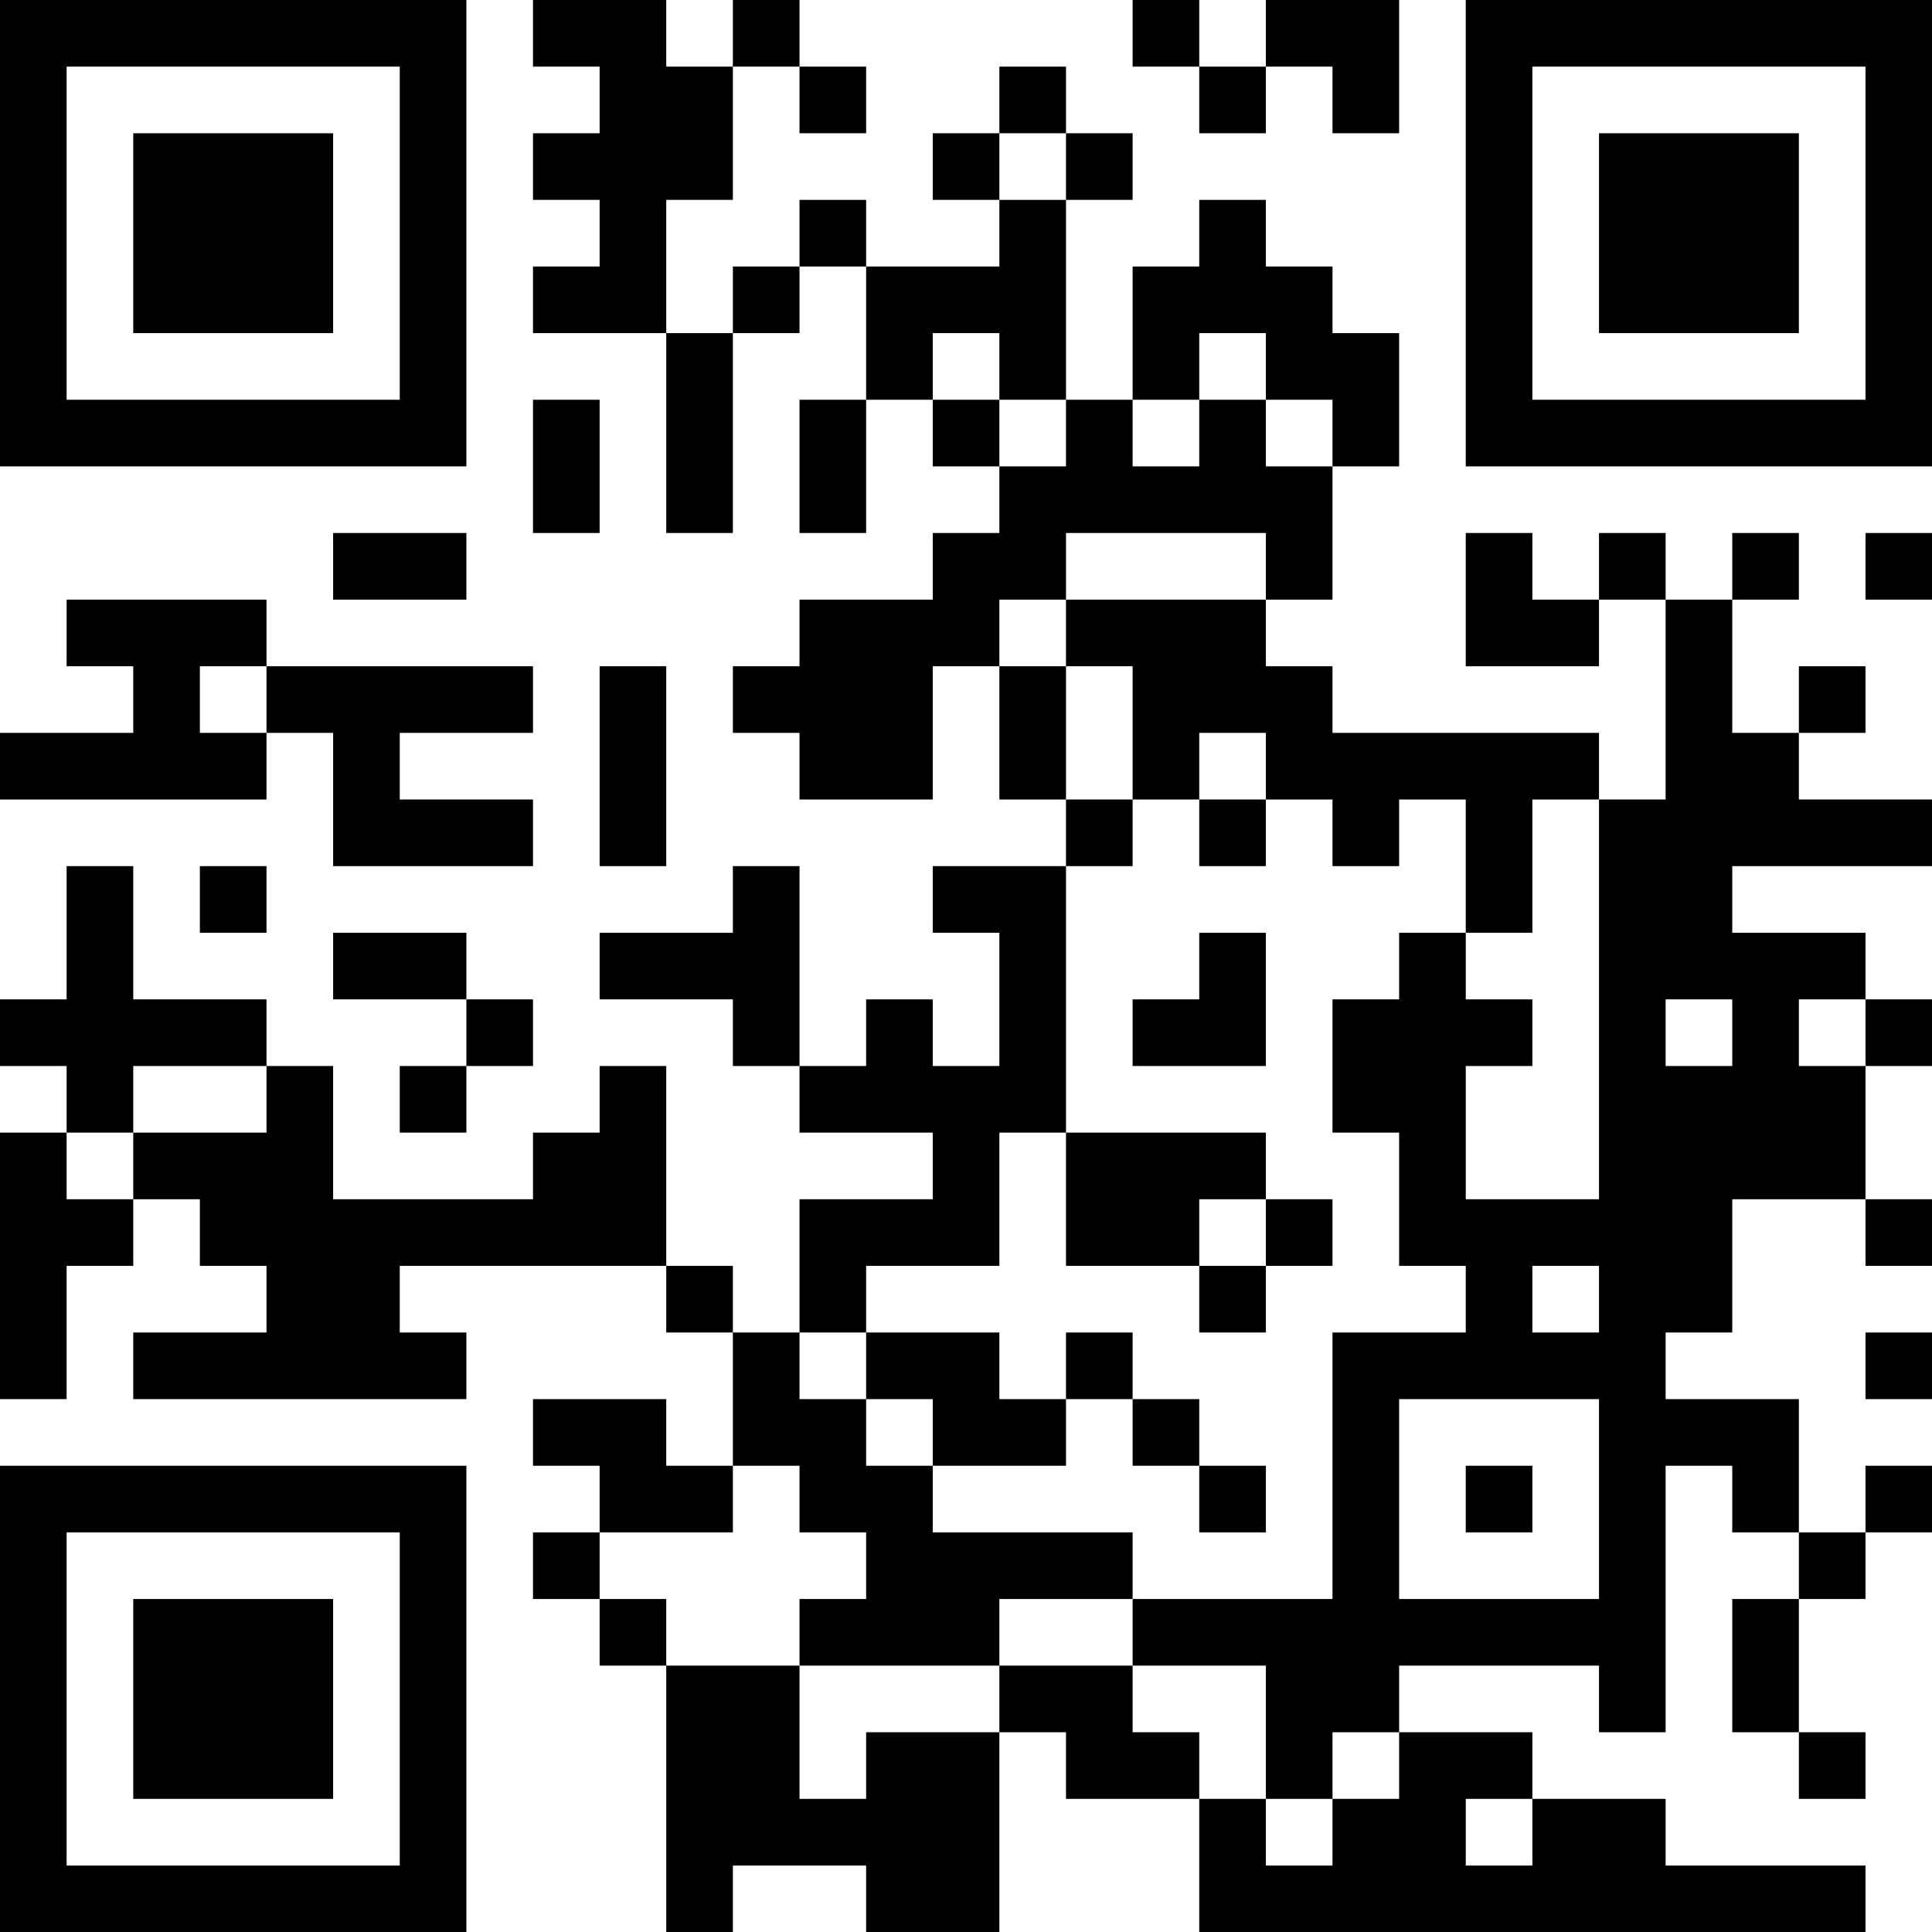 <?xml version="1.0" encoding="UTF-8"?>
<svg xmlns="http://www.w3.org/2000/svg" version="1.1" width="200" height="200" viewBox="0 0 200 200"><rect x="0" y="0" width="200" height="200" fill="#ffffff"/><g transform="scale(6.897)"><g transform="translate(0,0)"><path fill-rule="evenodd" d="M8 0L8 1L9 1L9 2L8 2L8 3L9 3L9 4L8 4L8 5L10 5L10 8L11 8L11 5L12 5L12 4L13 4L13 6L12 6L12 8L13 8L13 6L14 6L14 7L15 7L15 8L14 8L14 9L12 9L12 10L11 10L11 11L12 11L12 12L14 12L14 10L15 10L15 12L16 12L16 13L14 13L14 14L15 14L15 16L14 16L14 15L13 15L13 16L12 16L12 13L11 13L11 14L9 14L9 15L11 15L11 16L12 16L12 17L14 17L14 18L12 18L12 20L11 20L11 19L10 19L10 16L9 16L9 17L8 17L8 18L5 18L5 16L4 16L4 15L2 15L2 13L1 13L1 15L0 15L0 16L1 16L1 17L0 17L0 21L1 21L1 19L2 19L2 18L3 18L3 19L4 19L4 20L2 20L2 21L7 21L7 20L6 20L6 19L10 19L10 20L11 20L11 22L10 22L10 21L8 21L8 22L9 22L9 23L8 23L8 24L9 24L9 25L10 25L10 29L11 29L11 28L13 28L13 29L15 29L15 26L16 26L16 27L18 27L18 29L28 29L28 28L25 28L25 27L23 27L23 26L21 26L21 25L24 25L24 26L25 26L25 22L26 22L26 23L27 23L27 24L26 24L26 26L27 26L27 27L28 27L28 26L27 26L27 24L28 24L28 23L29 23L29 22L28 22L28 23L27 23L27 21L25 21L25 20L26 20L26 18L28 18L28 19L29 19L29 18L28 18L28 16L29 16L29 15L28 15L28 14L26 14L26 13L29 13L29 12L27 12L27 11L28 11L28 10L27 10L27 11L26 11L26 9L27 9L27 8L26 8L26 9L25 9L25 8L24 8L24 9L23 9L23 8L22 8L22 10L24 10L24 9L25 9L25 12L24 12L24 11L20 11L20 10L19 10L19 9L20 9L20 7L21 7L21 5L20 5L20 4L19 4L19 3L18 3L18 4L17 4L17 6L16 6L16 3L17 3L17 2L16 2L16 1L15 1L15 2L14 2L14 3L15 3L15 4L13 4L13 3L12 3L12 4L11 4L11 5L10 5L10 3L11 3L11 1L12 1L12 2L13 2L13 1L12 1L12 0L11 0L11 1L10 1L10 0ZM17 0L17 1L18 1L18 2L19 2L19 1L20 1L20 2L21 2L21 0L19 0L19 1L18 1L18 0ZM15 2L15 3L16 3L16 2ZM14 5L14 6L15 6L15 7L16 7L16 6L15 6L15 5ZM18 5L18 6L17 6L17 7L18 7L18 6L19 6L19 7L20 7L20 6L19 6L19 5ZM8 6L8 8L9 8L9 6ZM5 8L5 9L7 9L7 8ZM16 8L16 9L15 9L15 10L16 10L16 12L17 12L17 13L16 13L16 17L15 17L15 19L13 19L13 20L12 20L12 21L13 21L13 22L14 22L14 23L17 23L17 24L15 24L15 25L12 25L12 24L13 24L13 23L12 23L12 22L11 22L11 23L9 23L9 24L10 24L10 25L12 25L12 27L13 27L13 26L15 26L15 25L17 25L17 26L18 26L18 27L19 27L19 28L20 28L20 27L21 27L21 26L20 26L20 27L19 27L19 25L17 25L17 24L20 24L20 20L22 20L22 19L21 19L21 17L20 17L20 15L21 15L21 14L22 14L22 15L23 15L23 16L22 16L22 18L24 18L24 12L23 12L23 14L22 14L22 12L21 12L21 13L20 13L20 12L19 12L19 11L18 11L18 12L17 12L17 10L16 10L16 9L19 9L19 8ZM28 8L28 9L29 9L29 8ZM1 9L1 10L2 10L2 11L0 11L0 12L4 12L4 11L5 11L5 13L8 13L8 12L6 12L6 11L8 11L8 10L4 10L4 9ZM3 10L3 11L4 11L4 10ZM9 10L9 13L10 13L10 10ZM18 12L18 13L19 13L19 12ZM3 13L3 14L4 14L4 13ZM5 14L5 15L7 15L7 16L6 16L6 17L7 17L7 16L8 16L8 15L7 15L7 14ZM18 14L18 15L17 15L17 16L19 16L19 14ZM25 15L25 16L26 16L26 15ZM27 15L27 16L28 16L28 15ZM2 16L2 17L1 17L1 18L2 18L2 17L4 17L4 16ZM16 17L16 19L18 19L18 20L19 20L19 19L20 19L20 18L19 18L19 17ZM18 18L18 19L19 19L19 18ZM23 19L23 20L24 20L24 19ZM13 20L13 21L14 21L14 22L16 22L16 21L17 21L17 22L18 22L18 23L19 23L19 22L18 22L18 21L17 21L17 20L16 20L16 21L15 21L15 20ZM28 20L28 21L29 21L29 20ZM21 21L21 24L24 24L24 21ZM22 22L22 23L23 23L23 22ZM22 27L22 28L23 28L23 27ZM0 0L0 7L7 7L7 0ZM1 1L1 6L6 6L6 1ZM2 2L2 5L5 5L5 2ZM22 0L22 7L29 7L29 0ZM23 1L23 6L28 6L28 1ZM24 2L24 5L27 5L27 2ZM0 22L0 29L7 29L7 22ZM1 23L1 28L6 28L6 23ZM2 24L2 27L5 27L5 24Z" fill="#000000"/></g></g></svg>
